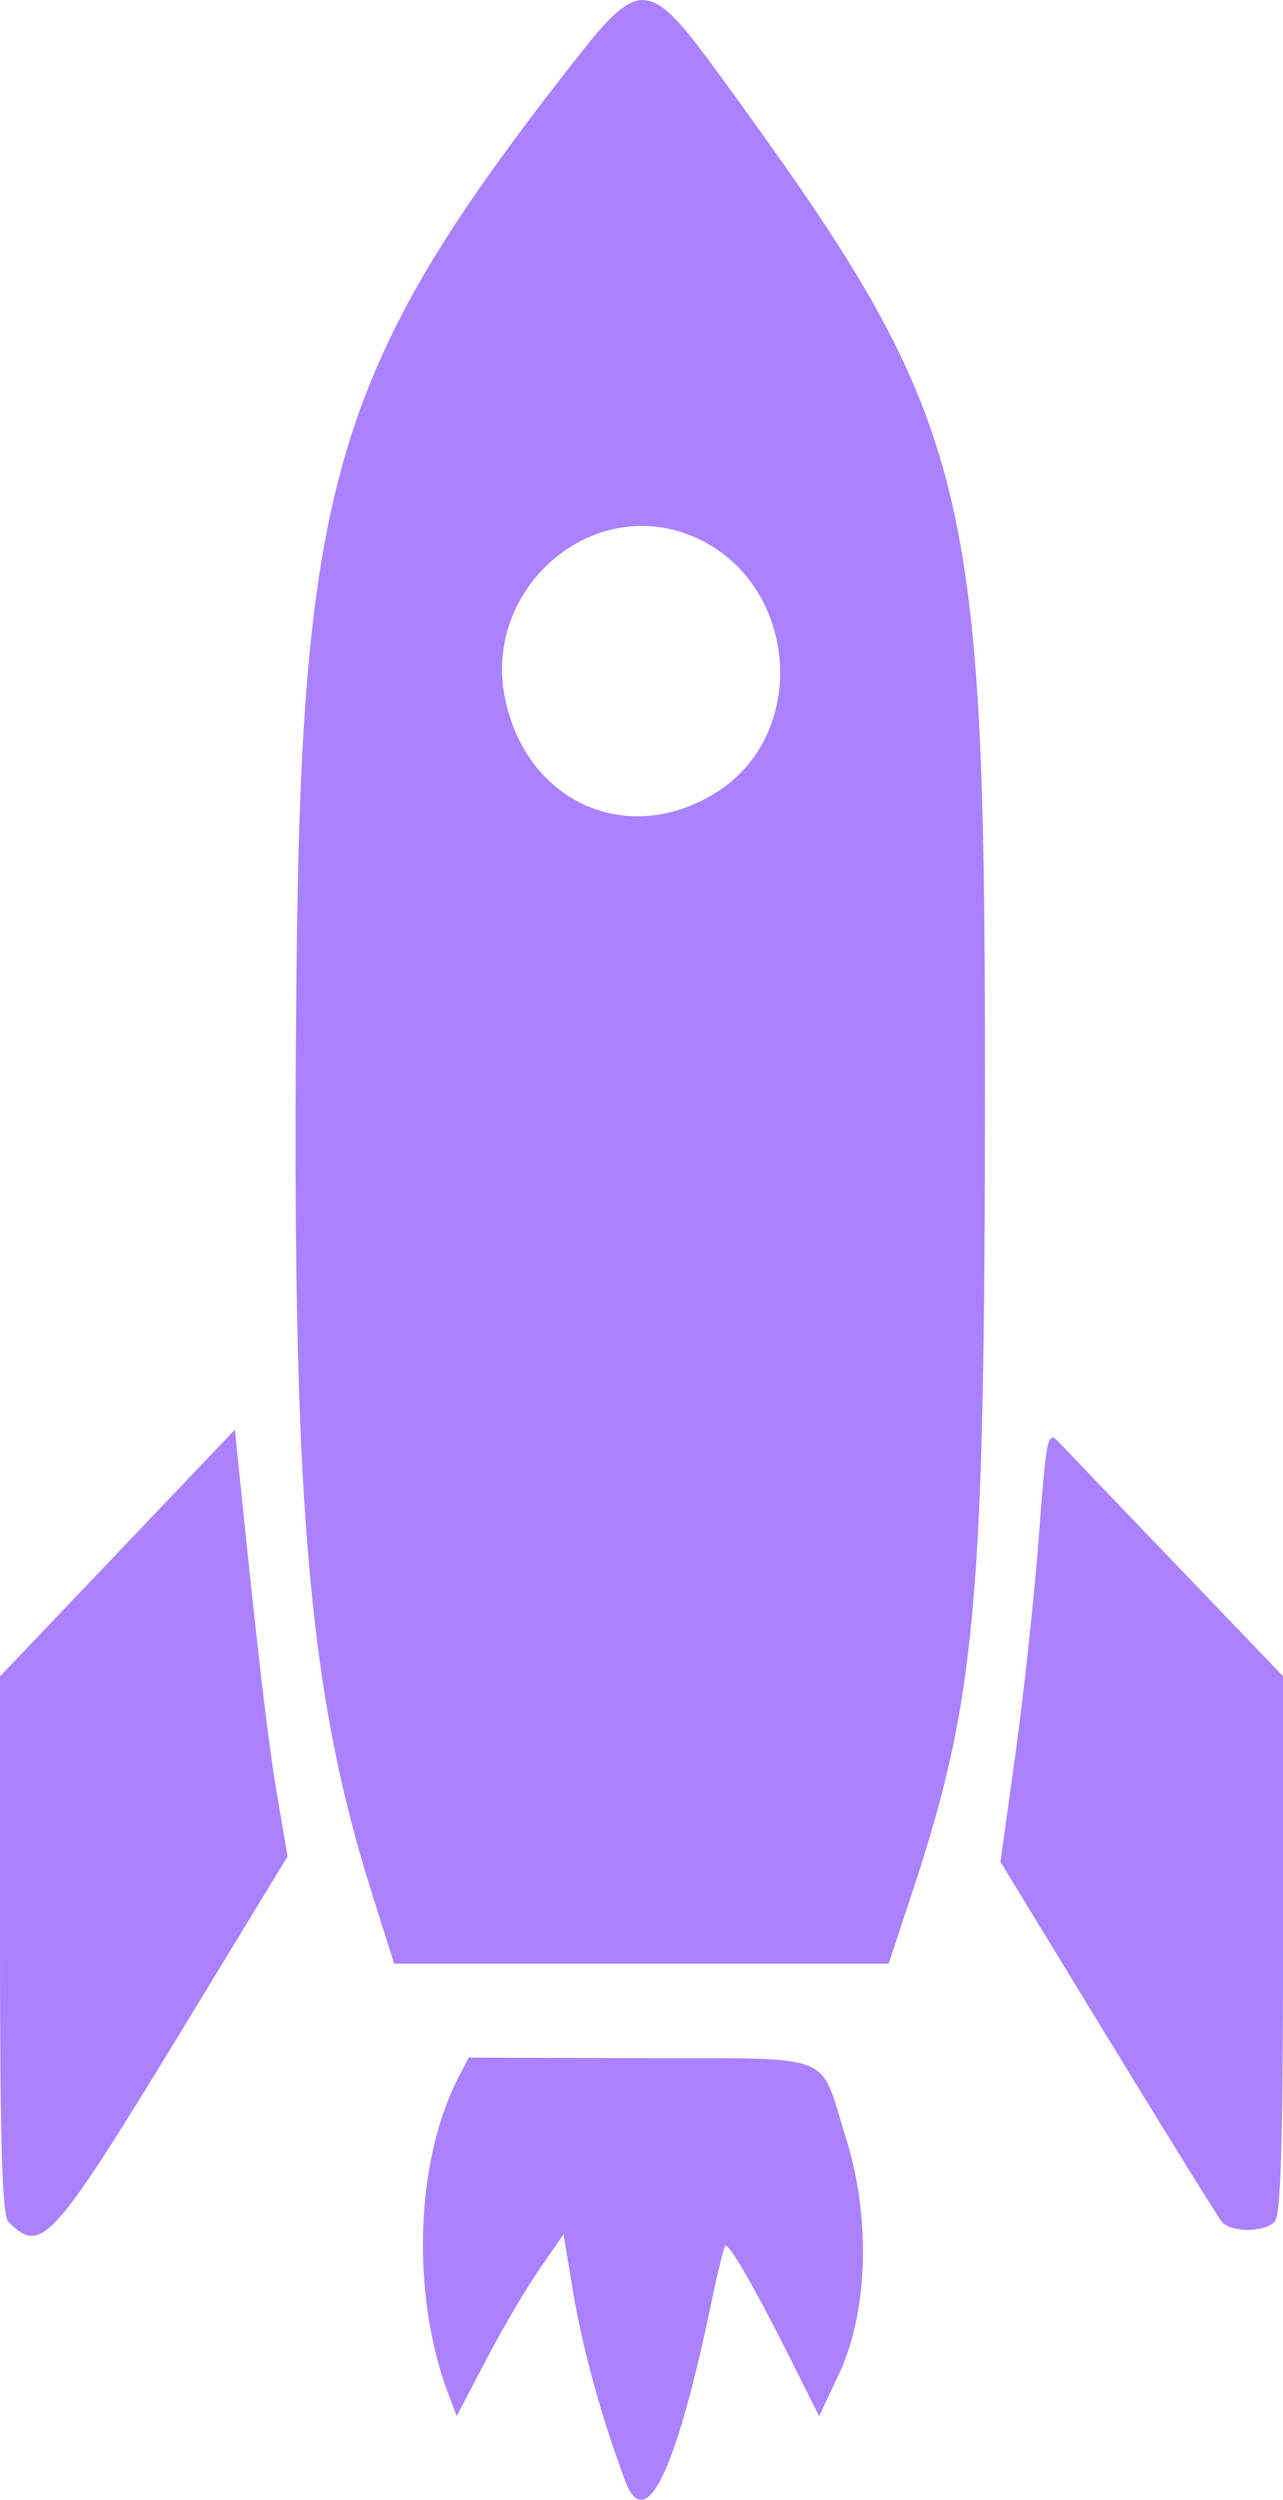 <?xml version="1.0" encoding="UTF-8" standalone="no"?>
<!-- Created with Inkscape (http://www.inkscape.org/) -->

<svg
   width="35.591mm"
   height="69.296mm"
   viewBox="0 0 35.591 69.296"
   version="1.1"
   id="svg1"
   xml:space="preserve"
   inkscape:version="1.4.2 (ebf0e940d0, 2025-05-08)"
   sodipodi:docname="icon_starships.svg"
   xmlns:inkscape="http://www.inkscape.org/namespaces/inkscape"
   xmlns:sodipodi="http://sodipodi.sourceforge.net/DTD/sodipodi-0.dtd"
   xmlns="http://www.w3.org/2000/svg"
   xmlns:svg="http://www.w3.org/2000/svg"><sodipodi:namedview
     id="namedview1"
     pagecolor="#ffffff"
     bordercolor="#000000"
     borderopacity="0.25"
     inkscape:showpageshadow="2"
     inkscape:pageopacity="0.0"
     inkscape:pagecheckerboard="0"
     inkscape:deskcolor="#d1d1d1"
     inkscape:document-units="mm"
     inkscape:zoom="3.0965432"
     inkscape:cx="67.171677"
     inkscape:cy="130.95248"
     inkscape:window-width="1920"
     inkscape:window-height="1020"
     inkscape:window-x="0"
     inkscape:window-y="0"
     inkscape:window-maximized="1"
     inkscape:current-layer="layer1" /><defs
     id="defs1" /><g
     inkscape:label="Layer 1"
     inkscape:groupmode="layer"
     id="layer1"
     transform="translate(-127.567,-58.653)"><path
       style="fill:#aa82ff;fill-opacity:1"
       d="m 144.908,127.422 c -0.662,-1.77 -1.186,-3.677 -1.452,-5.283 l -0.256,-1.547 -0.668,0.964 c -0.367,0.53 -1.034,1.664 -1.482,2.519 l -0.814,1.555 -0.221,-0.582 c -1.048,-2.756 -0.935,-6.476 0.266,-8.799 l 0.288,-0.557 4.79,0.015 c 5.482,0.018 4.912,-0.202 5.665,2.18 0.704,2.226 0.63,4.849 -0.184,6.578 l -0.55,1.167 -0.78,-1.556 c -1,-1.996 -1.729,-3.26 -1.824,-3.165 -0.041,0.041 -0.21,0.726 -0.375,1.523 -0.982,4.731 -1.835,6.503 -2.401,4.989 z m -17.108,-7.178 c -0.173,-0.173 -0.233,-2.147 -0.233,-7.676 v -7.443 l 3.258,-3.42 3.258,-3.42 0.145,1.42 c 0.503,4.918 0.78,7.259 1.031,8.735 l 0.285,1.675 -2.644,4.344 c -3.901,6.41 -4.17,6.714 -5.1,5.785 z m 33.653,-0.01 c -0.108,-0.134 -1.532,-2.431 -3.165,-5.105 l -2.968,-4.862 0.419,-3.015 c 0.23,-1.658 0.521,-4.355 0.645,-5.992 0.214,-2.818 0.243,-2.958 0.558,-2.626 0.182,0.193 1.656,1.731 3.274,3.418 l 2.942,3.066 v 7.446 c 0,5.532 -0.06,7.506 -0.233,7.679 -0.306,0.306 -1.221,0.3 -1.472,-0.01 z m -23.553,-9.043 c -1.814,-5.739 -2.252,-11.044 -2.109,-25.552 0.135,-13.674 1.1,-16.85 7.666,-25.24 1.867,-2.386 2.103,-2.367 4.066,0.324 6.968,9.556 7.371,11.092 7.367,28.054 -0.004,14.376 -0.243,16.989 -2.054,22.448 l -0.618,1.863 h -6.859 -6.859 z m 9.494,-30.543 c 2.685,-1.646 2.316,-5.904 -0.618,-7.13 -2.83,-1.183 -5.868,1.493 -5.185,4.567 0.627,2.827 3.385,4.044 5.803,2.562 z"
       id="path1"
       sodipodi:nodetypes="sscsscsscssscssssssscccsscsscscsssscssccsssscscccsssss" /></g></svg>

